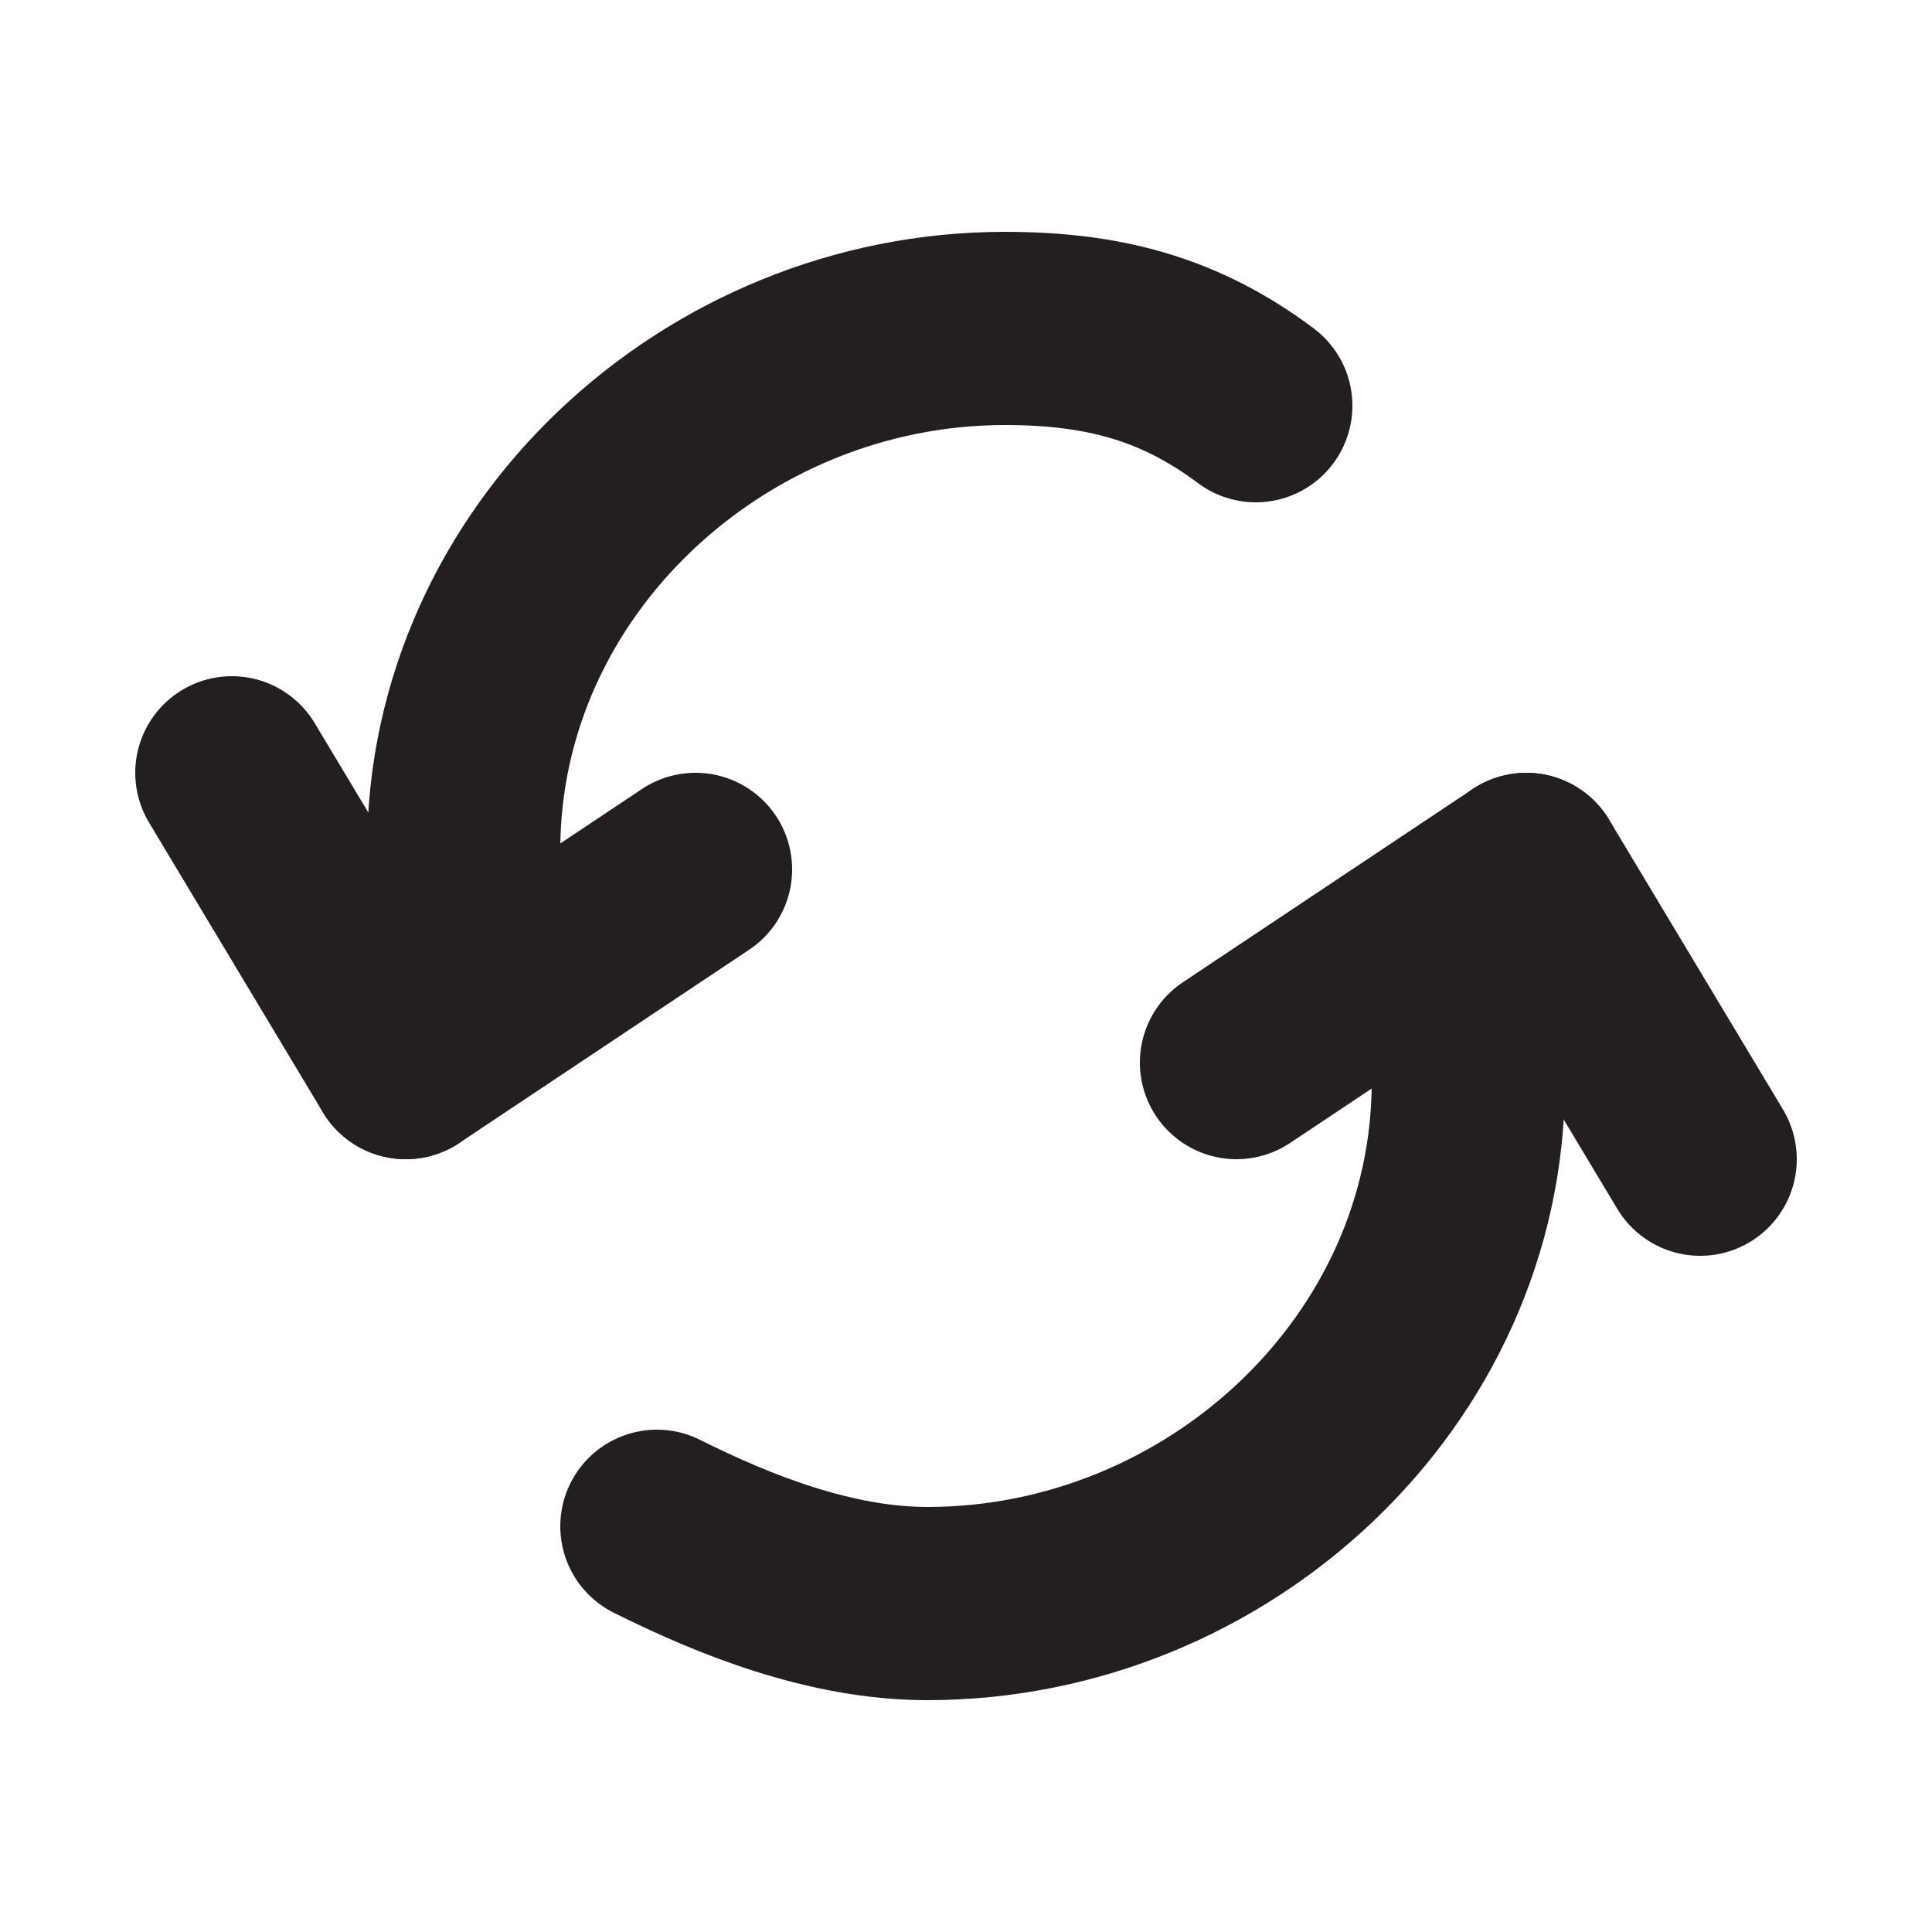 <?xml version="1.0" encoding="utf-8"?>
<!-- Generator: Adobe Illustrator 19.1.0, SVG Export Plug-In . SVG Version: 6.00 Build 0)  -->
<svg version="1.1" id="Ebene_1" xmlns="http://www.w3.org/2000/svg" xmlns:xlink="http://www.w3.org/1999/xlink" x="0px" y="0px"
	 viewBox="0 0 10 10" style="enable-background:new 0 0 10 10;" xml:space="preserve">
<style type="text/css">
	.st0{fill:none;stroke:#231F20;stroke-linecap:round;stroke-miterlimit:10;}
</style>
<g>
	<g>
		<g>
			<path class="st0" d="M7.6,5.6c0,1.5-1.3,2.7-2.8,2.7c-0.5,0-1-0.2-1.4-0.4"/>
			<g>
				<line class="st0" x1="6.4" y1="5.5" x2="7.9" y2="4.5"/>
				<line class="st0" x1="7.9" y1="4.5" x2="8.8" y2="6"/>
			</g>
		</g>
	</g>
	<g>
		<g>
			<path class="st0" d="M2.4,4.4c0-1.5,1.3-2.7,2.8-2.7c0.5,0,0.9,0.1,1.3,0.4"/>
			<g>
				<line class="st0" x1="3.6" y1="4.5" x2="2.1" y2="5.5"/>
				<line class="st0" x1="2.1" y1="5.5" x2="1.2" y2="4"/>
			</g>
		</g>
	</g>
</g>
</svg>
